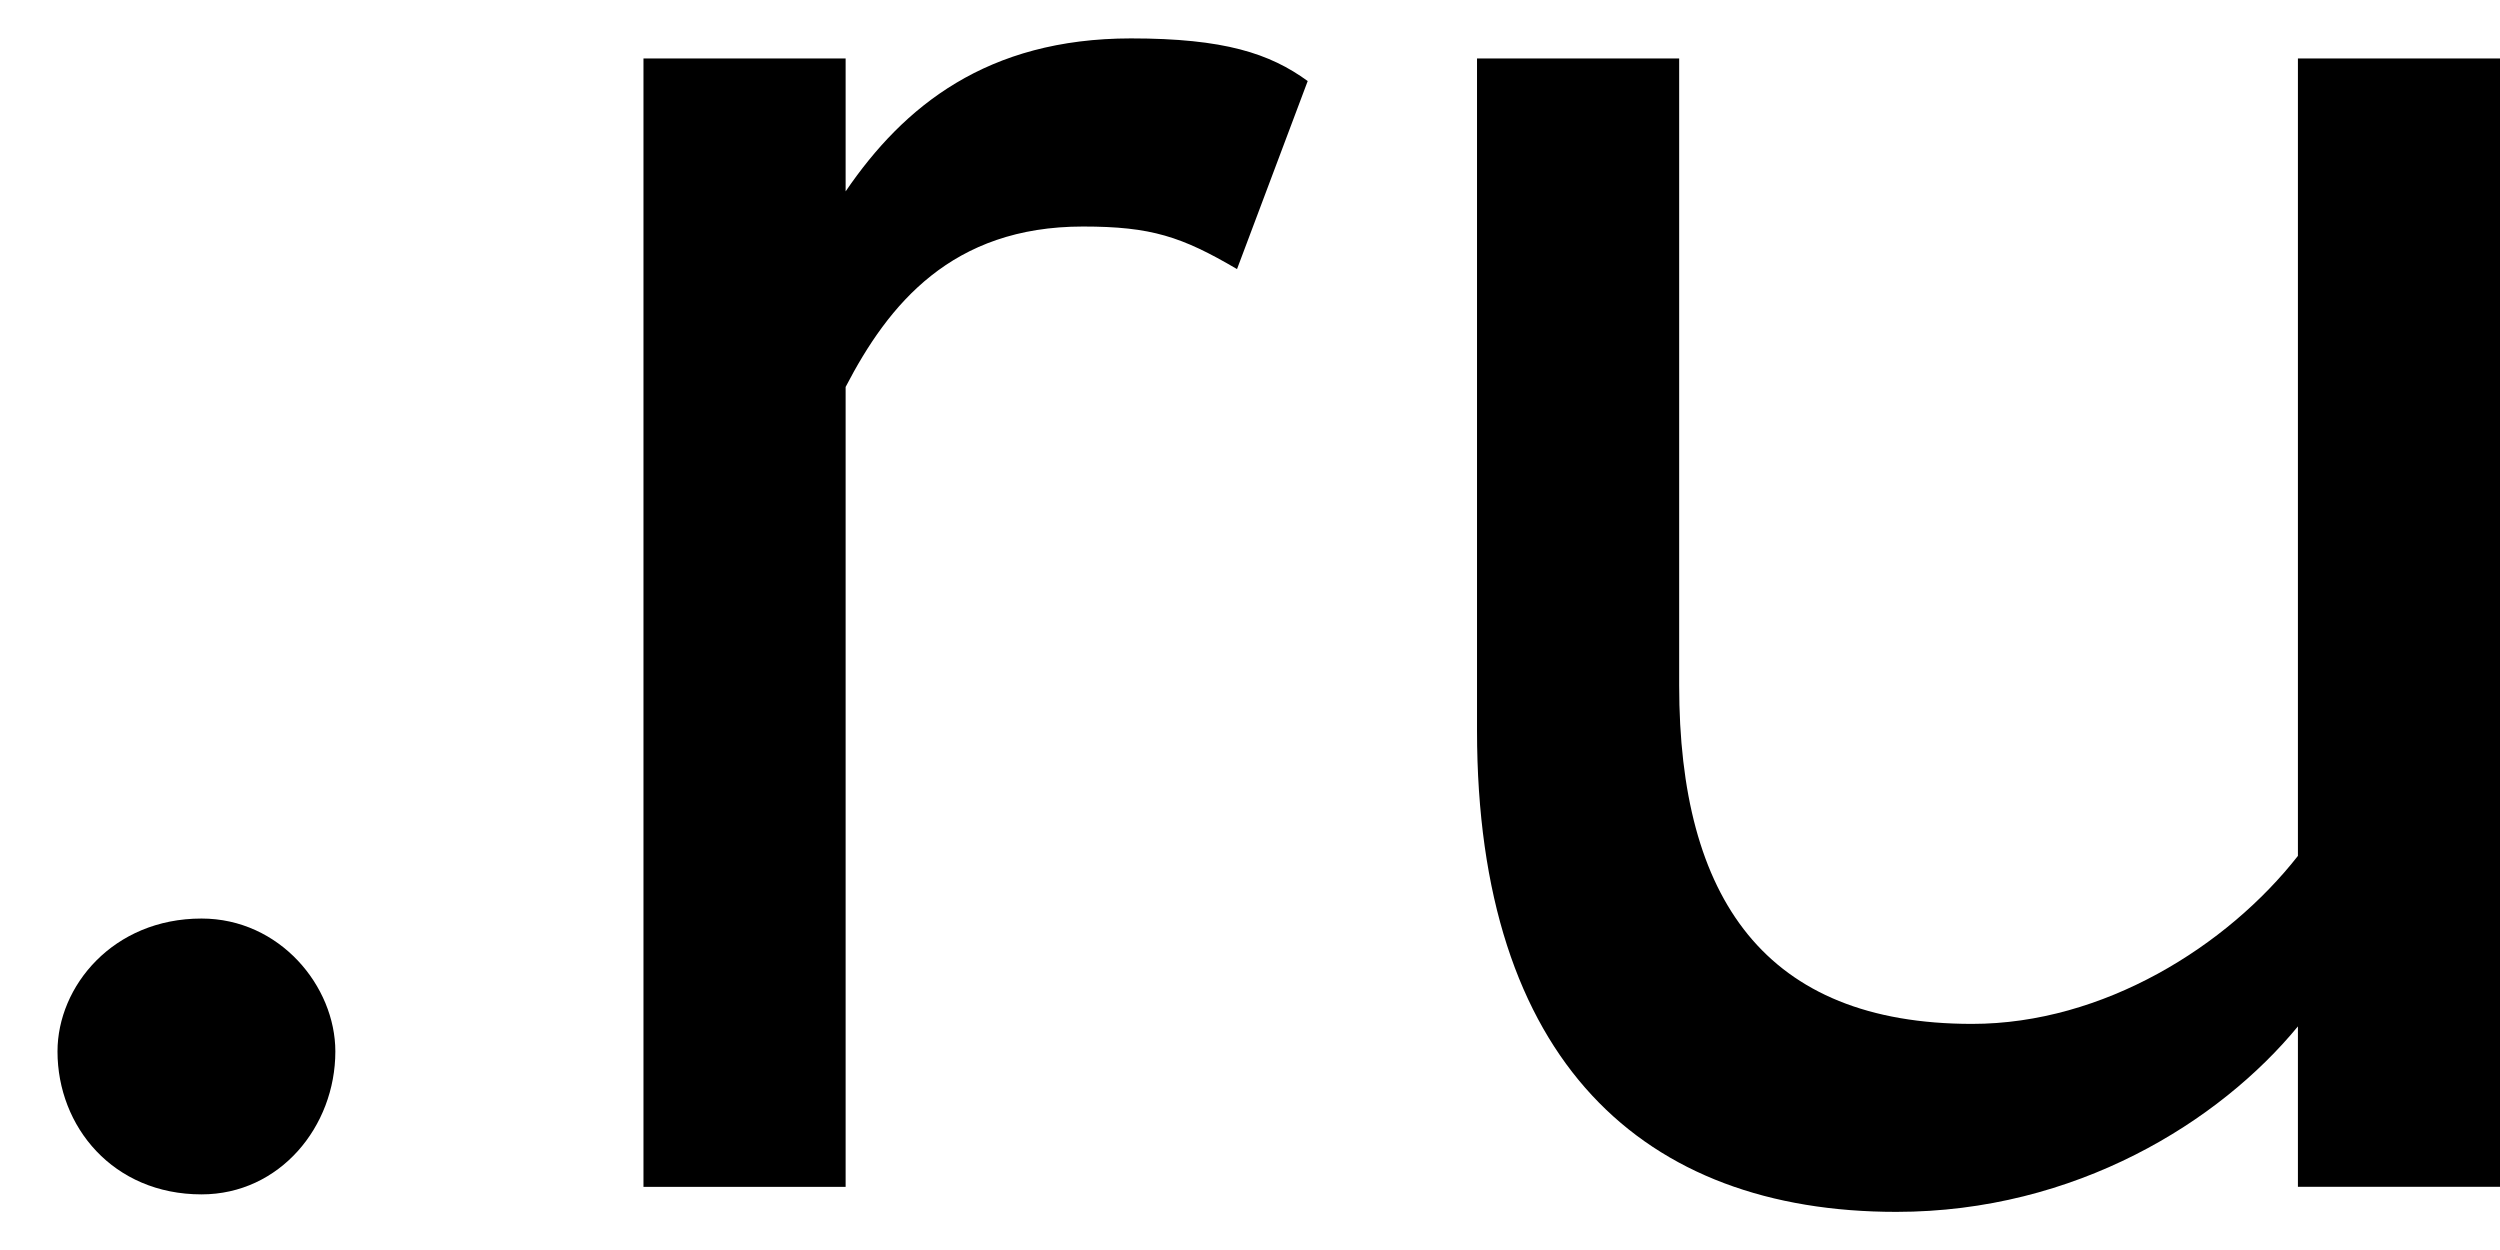 <svg width="36" height="18" viewBox="0 0 36 18" fill="none" xmlns="http://www.w3.org/2000/svg">
<path d="M2.902 13.227C1.628 13.227 0.828 14.202 0.828 15.141C0.828 16.223 1.628 17.199 2.902 17.199C4.029 17.199 4.829 16.223 4.829 15.141C4.829 14.202 4.029 13.227 2.902 13.227Z" fill="black"/>
<path d="M12.177 2.756V0.842H9.266V17.091H12.177V5.572C12.795 4.381 13.704 3.262 15.595 3.262C16.577 3.262 17.014 3.406 17.813 3.875L18.831 1.167C18.285 0.77 17.631 0.553 16.285 0.553C14.213 0.554 13.013 1.529 12.177 2.756Z" fill="black"/>
<path d="M33.09 12.325C32.072 13.625 30.289 14.744 28.398 14.744C25.416 14.744 24.18 12.94 24.18 9.869V0.842H21.269V10.519C21.269 15.286 23.67 17.451 27.307 17.451C29.889 17.451 31.963 16.151 33.09 14.78V17.09H36V0.842H33.09V12.325Z" fill="black"/>
</svg>
